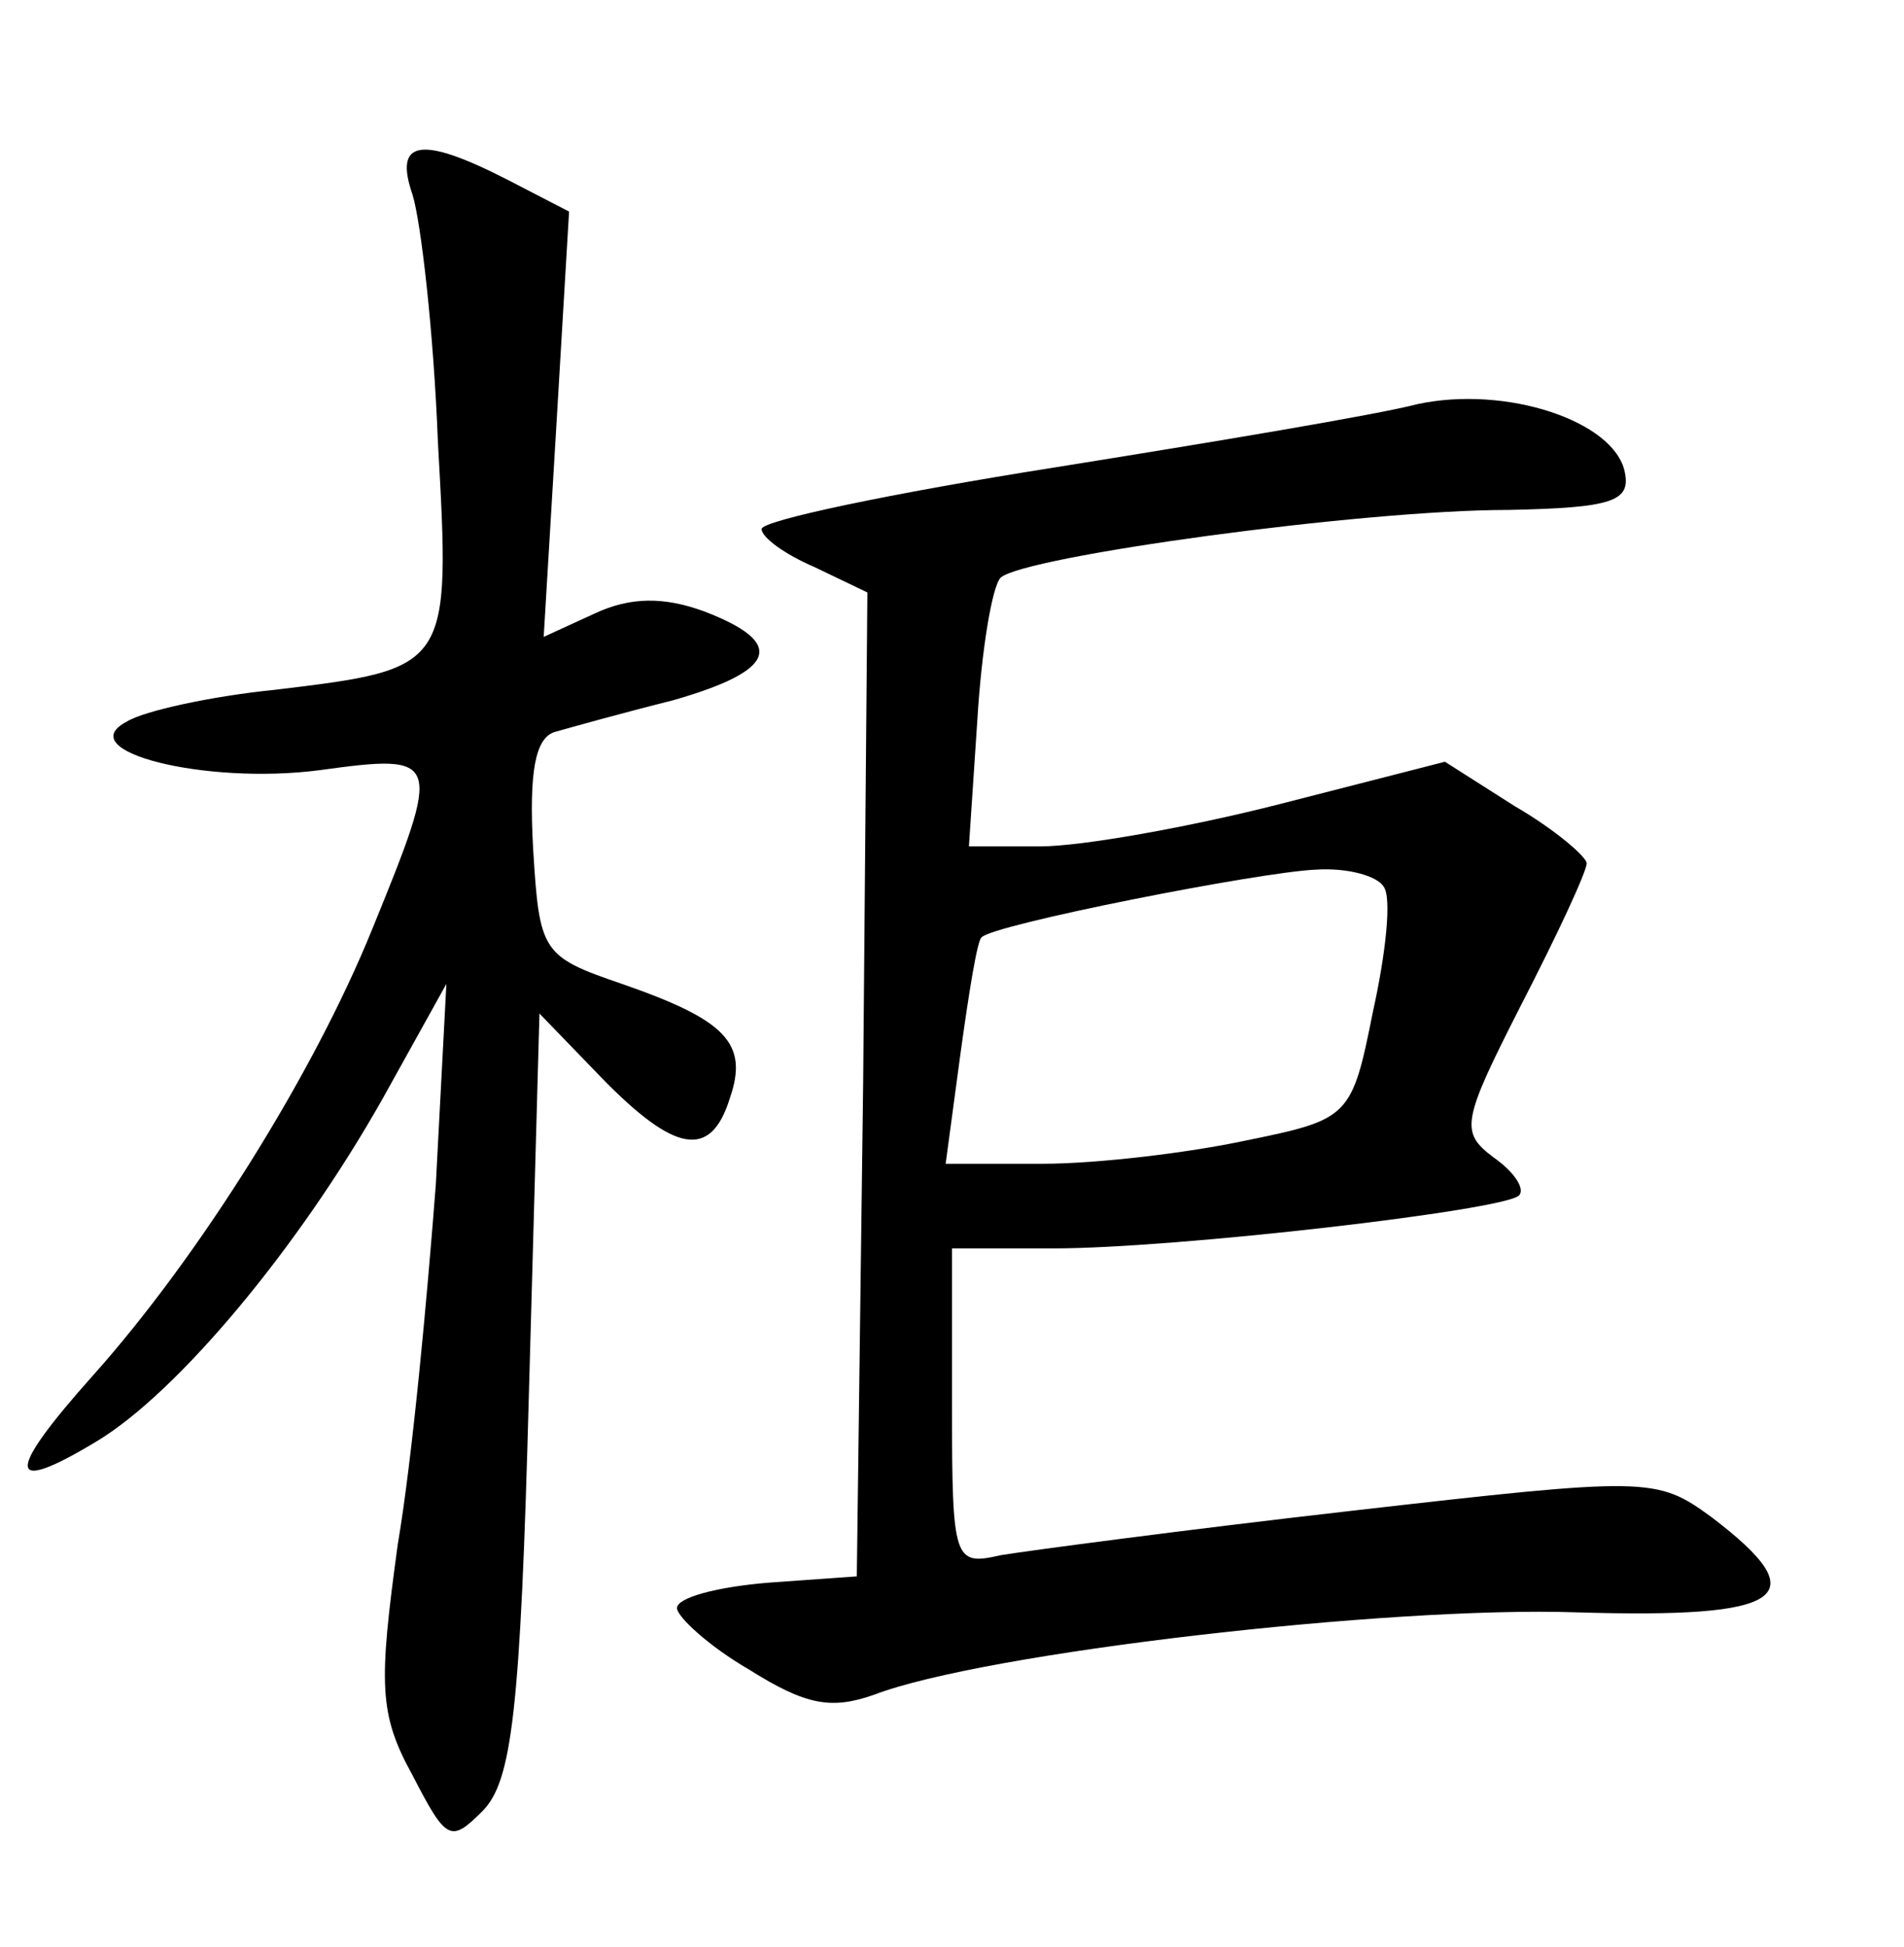 <?xml version="1.0" standalone="no"?>
<!DOCTYPE svg PUBLIC "-//W3C//DTD SVG 20010904//EN"
 "http://www.w3.org/TR/2001/REC-SVG-20010904/DTD/svg10.dtd">
<svg version="1.0" xmlns="http://www.w3.org/2000/svg"
 width="90pt" height="92pt" viewBox="0 0 90 92"
 preserveAspectRatio="xMidYMid meet">
<g transform="translate(0,92) scale(0.1,-0.1)"
fill="#000000" stroke="none">
<path d="M195 828 c4 -13 10 -65 12 -117 6 -107 6 -107 -77 -117 -30 -3 -62
-10 -70 -15 -27 -14 37 -30 91 -23 58 8 58 6 25 -75 -28 -69 -82 -155 -132
-211 -42 -47 -41 -57 2 -31 38 23 95 91 135 162 l30 54 -5 -95 c-4 -52 -11
-129 -18 -170 -9 -66 -9 -80 7 -109 16 -31 18 -32 33 -17 14 14 18 47 22 197
l5 180 29 -30 c35 -36 52 -39 61 -10 9 26 -2 37 -51 54 -38 13 -39 15 -42 64
-2 36 1 52 10 55 7 2 32 9 56 15 49 14 54 27 15 42 -19 7 -35 7 -52 -1 l-24
-11 6 100 6 101 -29 15 c-41 21 -54 19 -45 -7z"/>
<path d="M670 729 c-19 -5 -97 -18 -172 -30 -76 -12 -138 -25 -138 -29 0 -4
11 -12 25 -18 l25 -12 -2 -232 -3 -233 -42 -3 c-24 -2 -43 -7 -43 -12 0 -4 15
-18 34 -29 27 -17 39 -19 59 -12 52 20 244 42 332 39 99 -3 114 7 64 45 -26
19 -30 19 -170 3 -79 -9 -154 -19 -166 -21 -22 -5 -23 -3 -23 70 l0 75 48 0
c58 0 213 18 220 25 3 3 -2 11 -12 18 -16 12 -15 17 13 72 17 33 31 63 31 67
0 3 -15 16 -34 27 l-33 21 -78 -20 c-43 -11 -94 -20 -113 -20 l-34 0 4 60 c2
33 7 63 11 67 11 10 170 32 240 32 49 1 58 4 55 18 -5 24 -56 41 -98 32z m-16
-228 c4 -5 1 -32 -5 -59 -10 -50 -11 -51 -60 -61 -28 -6 -71 -11 -96 -11 l-46
0 7 52 c4 29 8 54 10 55 5 6 132 31 158 32 15 1 29 -3 32 -8z"/>
</g>
</svg>
